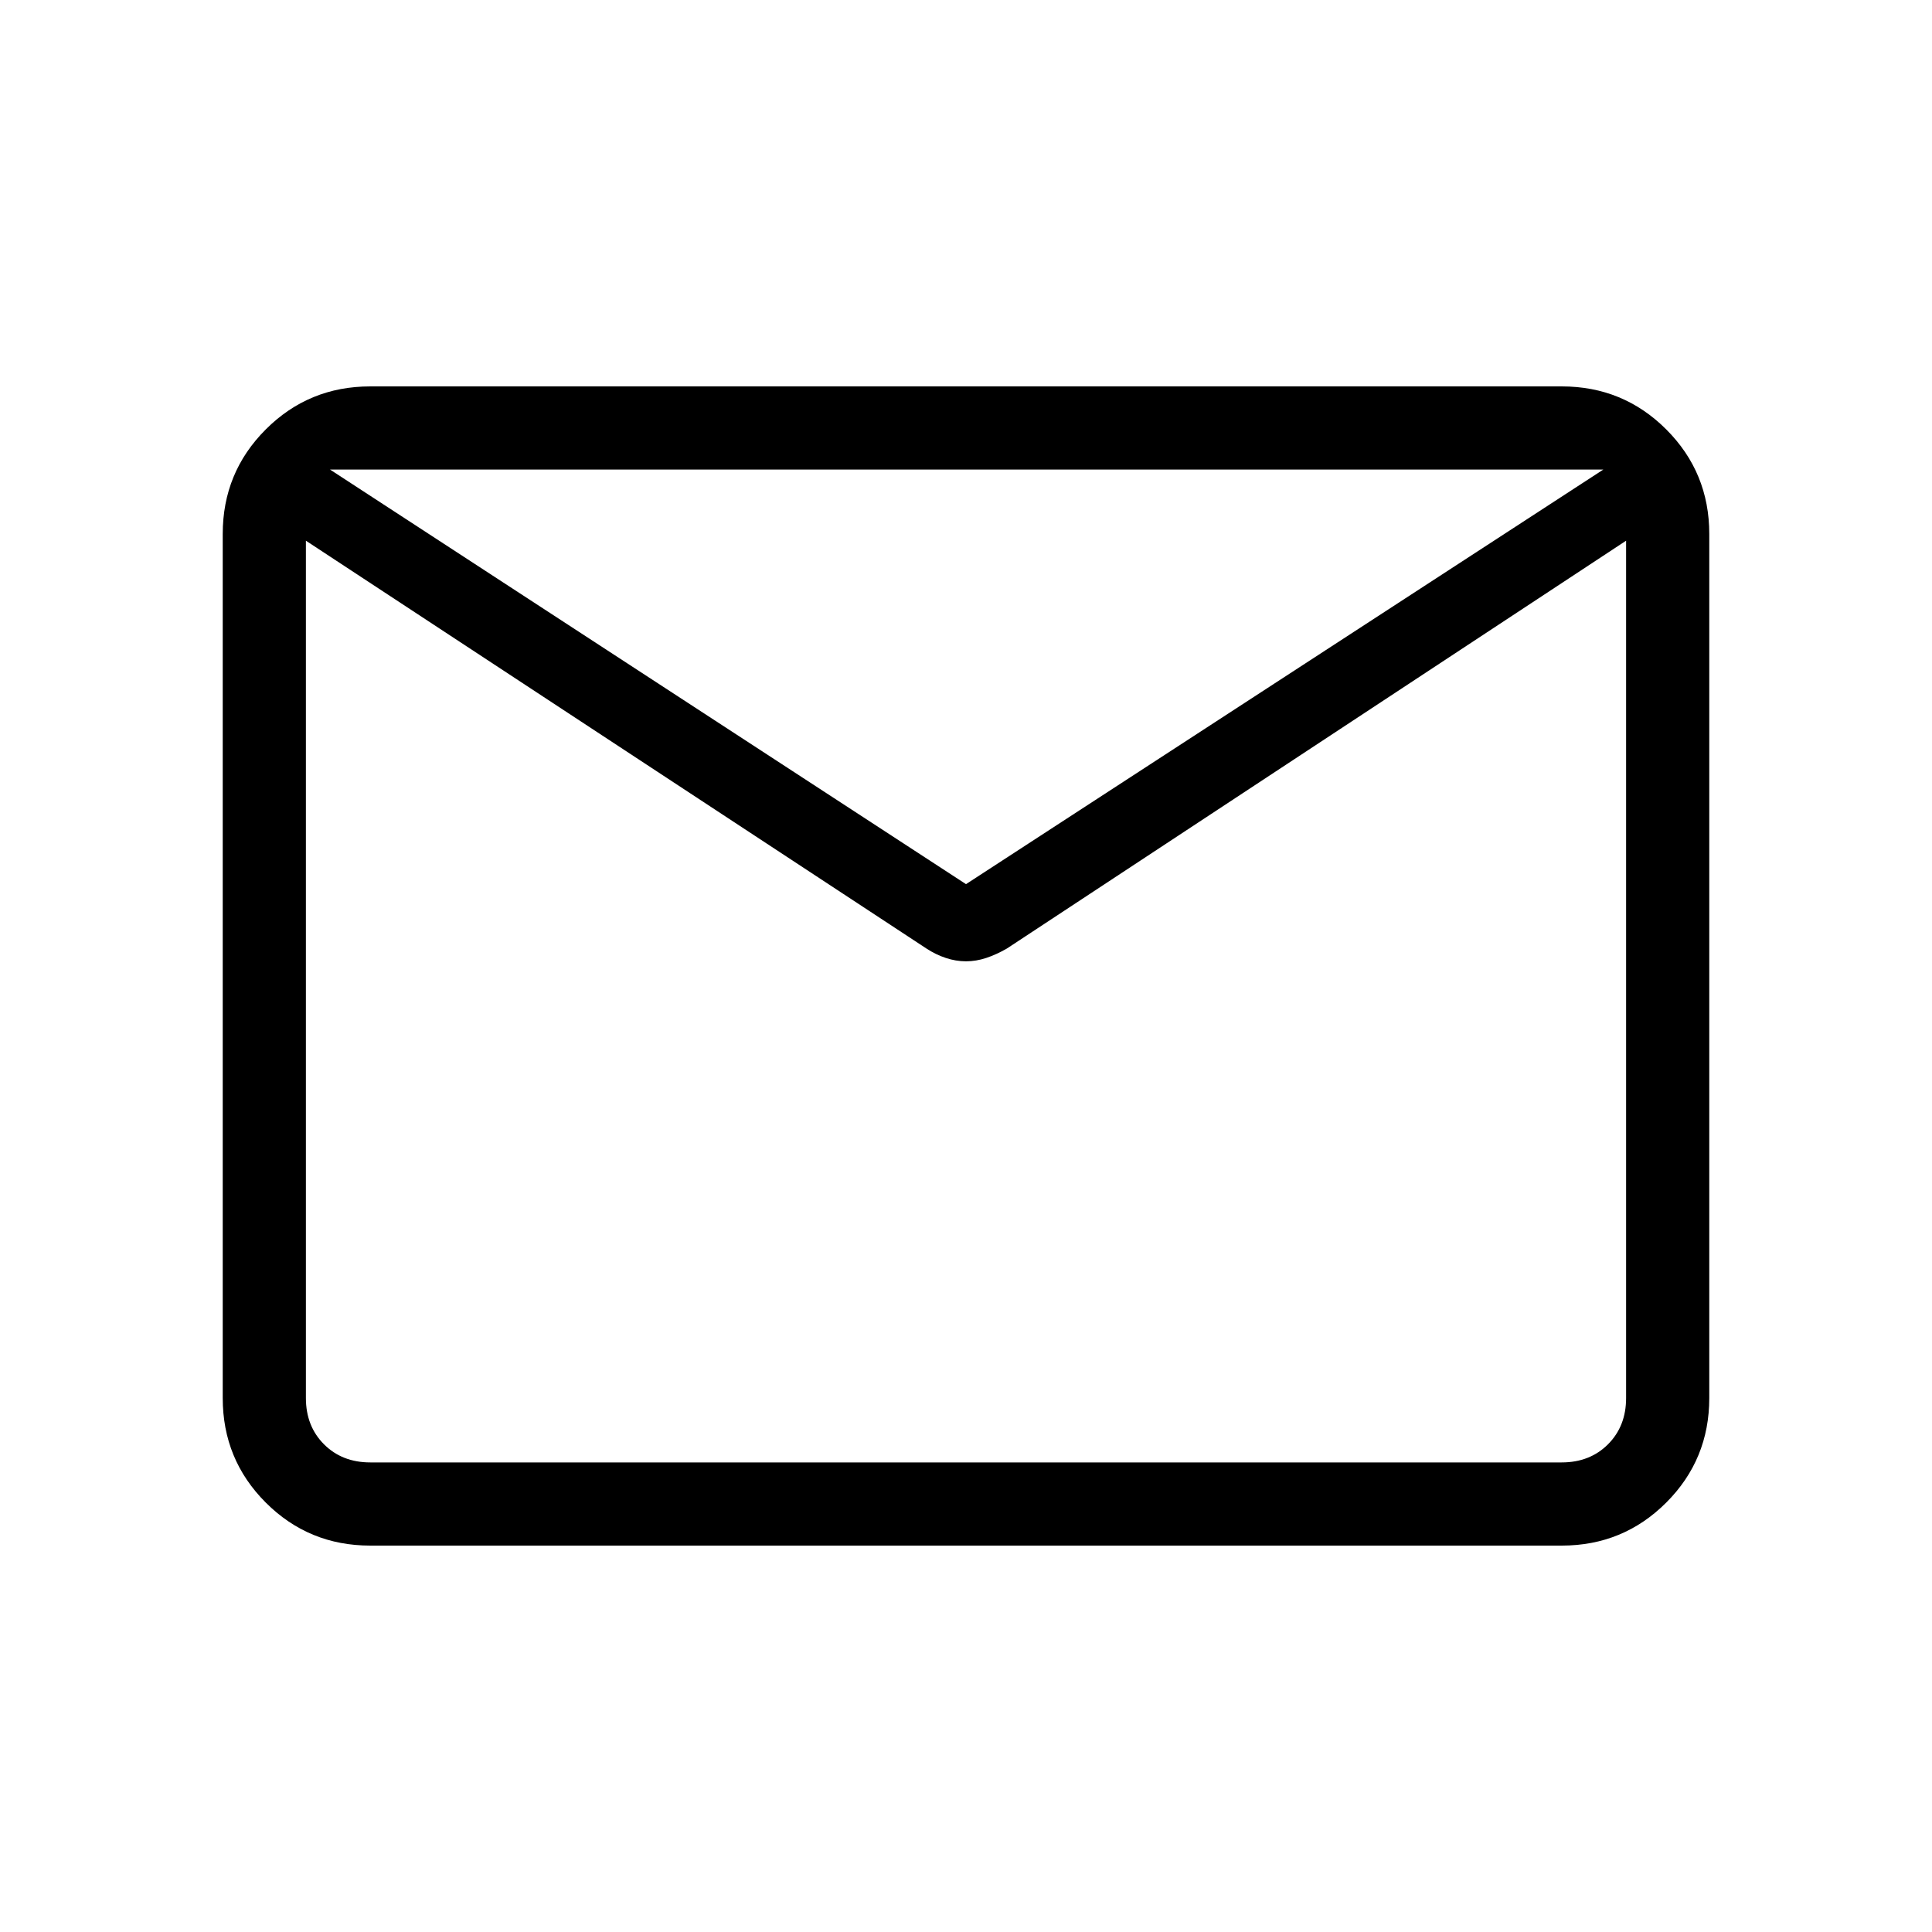 <svg xmlns="http://www.w3.org/2000/svg" height="40" viewBox="0 -960 960 960" width="40"><path d="M184-192q-30.57 0-51.95-21.38-21.38-21.38-21.38-51.95v-429.34q0-30.57 21.38-51.95Q153.43-768 184-768h592q30.57 0 51.95 21.38 21.38 21.38 21.38 51.95v429.34q0 30.57-21.38 51.95Q806.57-192 776-192H184Zm624-499.33L500.33-488.69q-5.25 3.02-10.29 4.69-5.04 1.67-10.04 1.67-5 0-10.04-1.67-5.04-1.67-9.63-4.69L152-691.33v426q0 14 9 23t23 9h592q14 0 23-9t9-23v-426ZM480-520.67l316.67-206H164l316 206ZM152-691.33v6.66-31.86 1.97-12.11V-715v-2.44V-684.67v-6.66 458-458Z"/></svg>